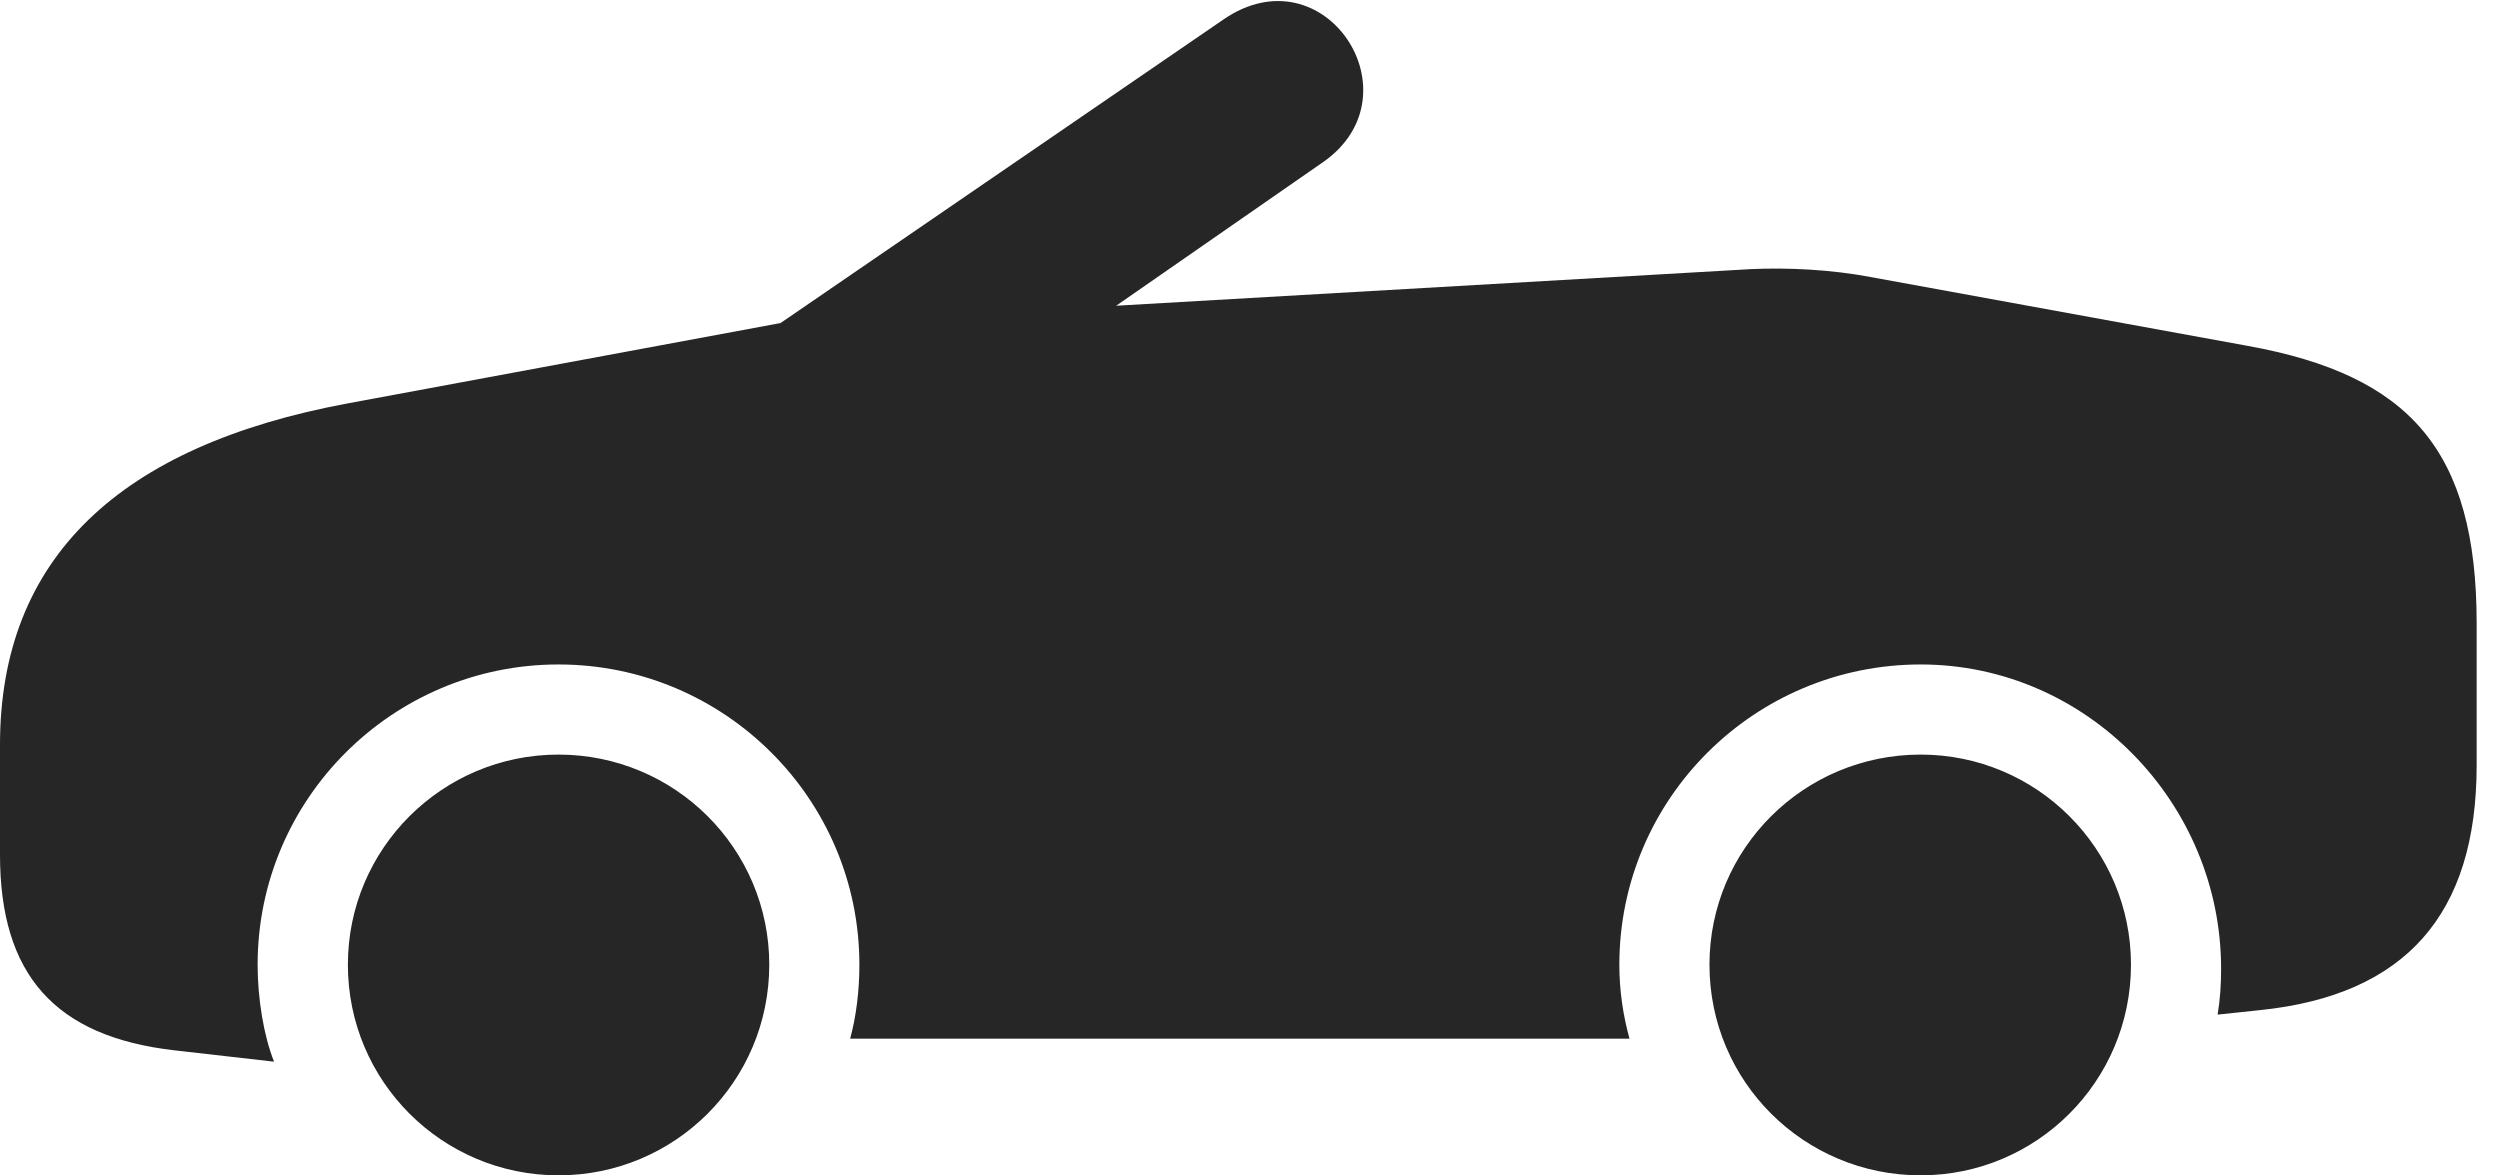 <?xml version="1.0" encoding="UTF-8"?>
<!--Generator: Apple Native CoreSVG 326-->
<!DOCTYPE svg PUBLIC "-//W3C//DTD SVG 1.1//EN" "http://www.w3.org/Graphics/SVG/1.1/DTD/svg11.dtd">
<svg version="1.1" xmlns="http://www.w3.org/2000/svg" xmlns:xlink="http://www.w3.org/1999/xlink"
       viewBox="0 0 38.67 18.18">
       <g>
              <rect height="18.18" opacity="0" width="38.67" x="0" y="0" />
              <path d="M8.639 18.18C10.439 18.18 11.899 16.727 11.899 14.922C11.899 13.125 10.439 11.672 8.639 11.672C6.842 11.672 5.381 13.125 5.381 14.922C5.381 16.727 6.842 18.18 8.639 18.18ZM29.709 18.18C31.502 18.18 32.962 16.727 32.962 14.922C32.962 13.125 31.502 11.672 29.709 11.672C27.902 11.672 26.442 13.125 26.442 14.922C26.442 16.727 27.902 18.18 29.709 18.18ZM28.933 4.285C28.329 4.17 27.652 4.136 27.078 4.163L17.265 4.729L20.479 2.498C21.949 1.454 20.483-0.774 18.922 0.303L12.073 4.997L5.377 6.24C1.853 6.895 0 8.629 0 11.52L0 13.222C0 15.075 0.848 16.036 2.703 16.247L4.239 16.422C4.079 16.02 3.985 15.45 3.985 14.922C3.985 12.358 6.073 10.278 8.639 10.278C11.206 10.278 13.293 12.358 13.293 14.922C13.293 15.325 13.244 15.722 13.15 16.066L25.205 16.066C25.107 15.709 25.048 15.327 25.048 14.922C25.048 12.358 27.136 10.278 29.709 10.278C32.276 10.278 34.356 12.419 34.356 14.983C34.356 15.237 34.341 15.457 34.302 15.694L34.964 15.624C37.207 15.391 38.309 14.145 38.309 11.836L38.309 9.644C38.309 6.957 37.265 5.803 34.773 5.351Z"
                     fill="currentColor" fill-opacity="0.85" />
       </g>
</svg>